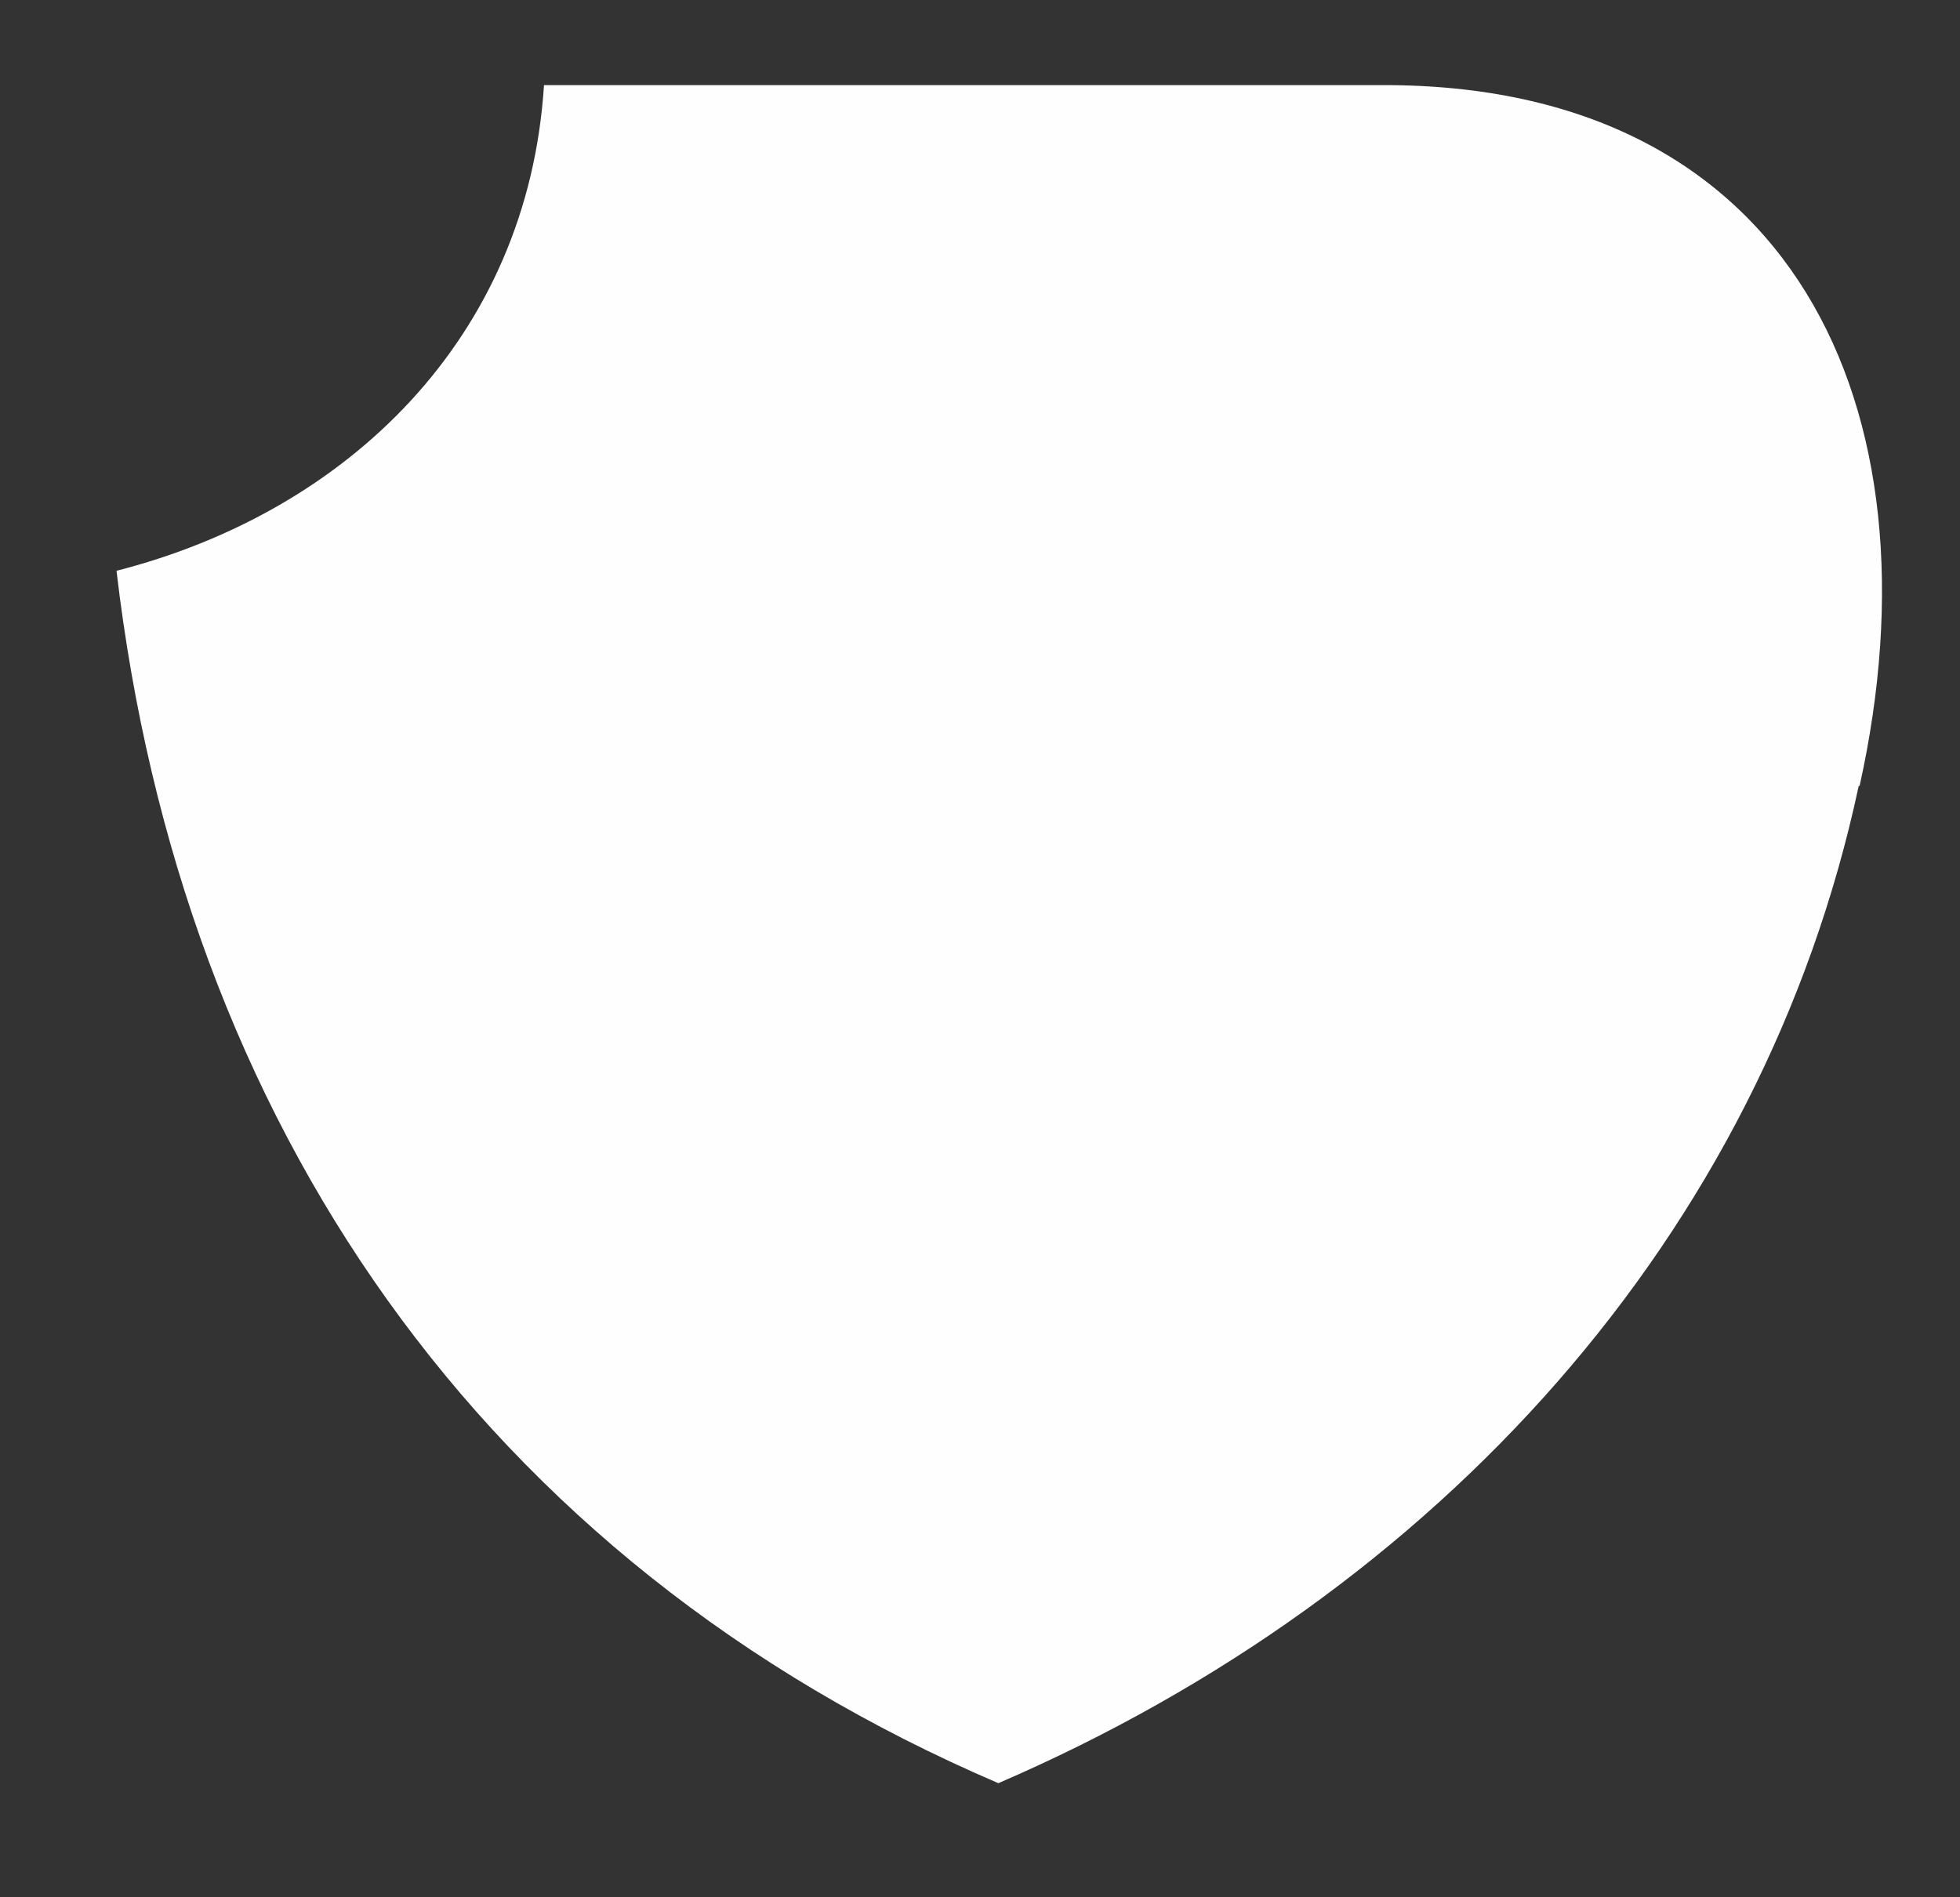 <?xml version="1.0" encoding="UTF-8"?>
<!DOCTYPE svg PUBLIC "-//W3C//DTD SVG 1.1//EN" "http://www.w3.org/Graphics/SVG/1.1/DTD/svg11.dtd">
<!-- Creator: CorelDRAW X6 -->
<svg xmlns="http://www.w3.org/2000/svg" xml:space="preserve" width="2.187cm" height="2.117cm" version="1.1" style="shape-rendering:geometricPrecision; text-rendering:geometricPrecision; image-rendering:optimizeQuality; fill-rule:evenodd; clip-rule:evenodd"
viewBox="0 0 2187 2117"
 xmlns:xlink="http://www.w3.org/1999/xlink">
 <rect x="0" y="0" width="2187" height="2117" fill="#333333" stroke="none"/>
 <defs>
  <style type="text/css">
   <![CDATA[
    .fil1 {fill:#FEFEFE}
   ]]>
  </style>
 </defs>
 <g id="Layer_x0020_1">
  <path class="fil1" d="M2074 877c-107,501 -469,901 -960,1113 -578,-248 -912,-739 -984,-1353 258,-66 459,-260 477,-542l934 0 0 0c458,-2 628,358 534,782l0 0z"/>
 </g>
</svg>
